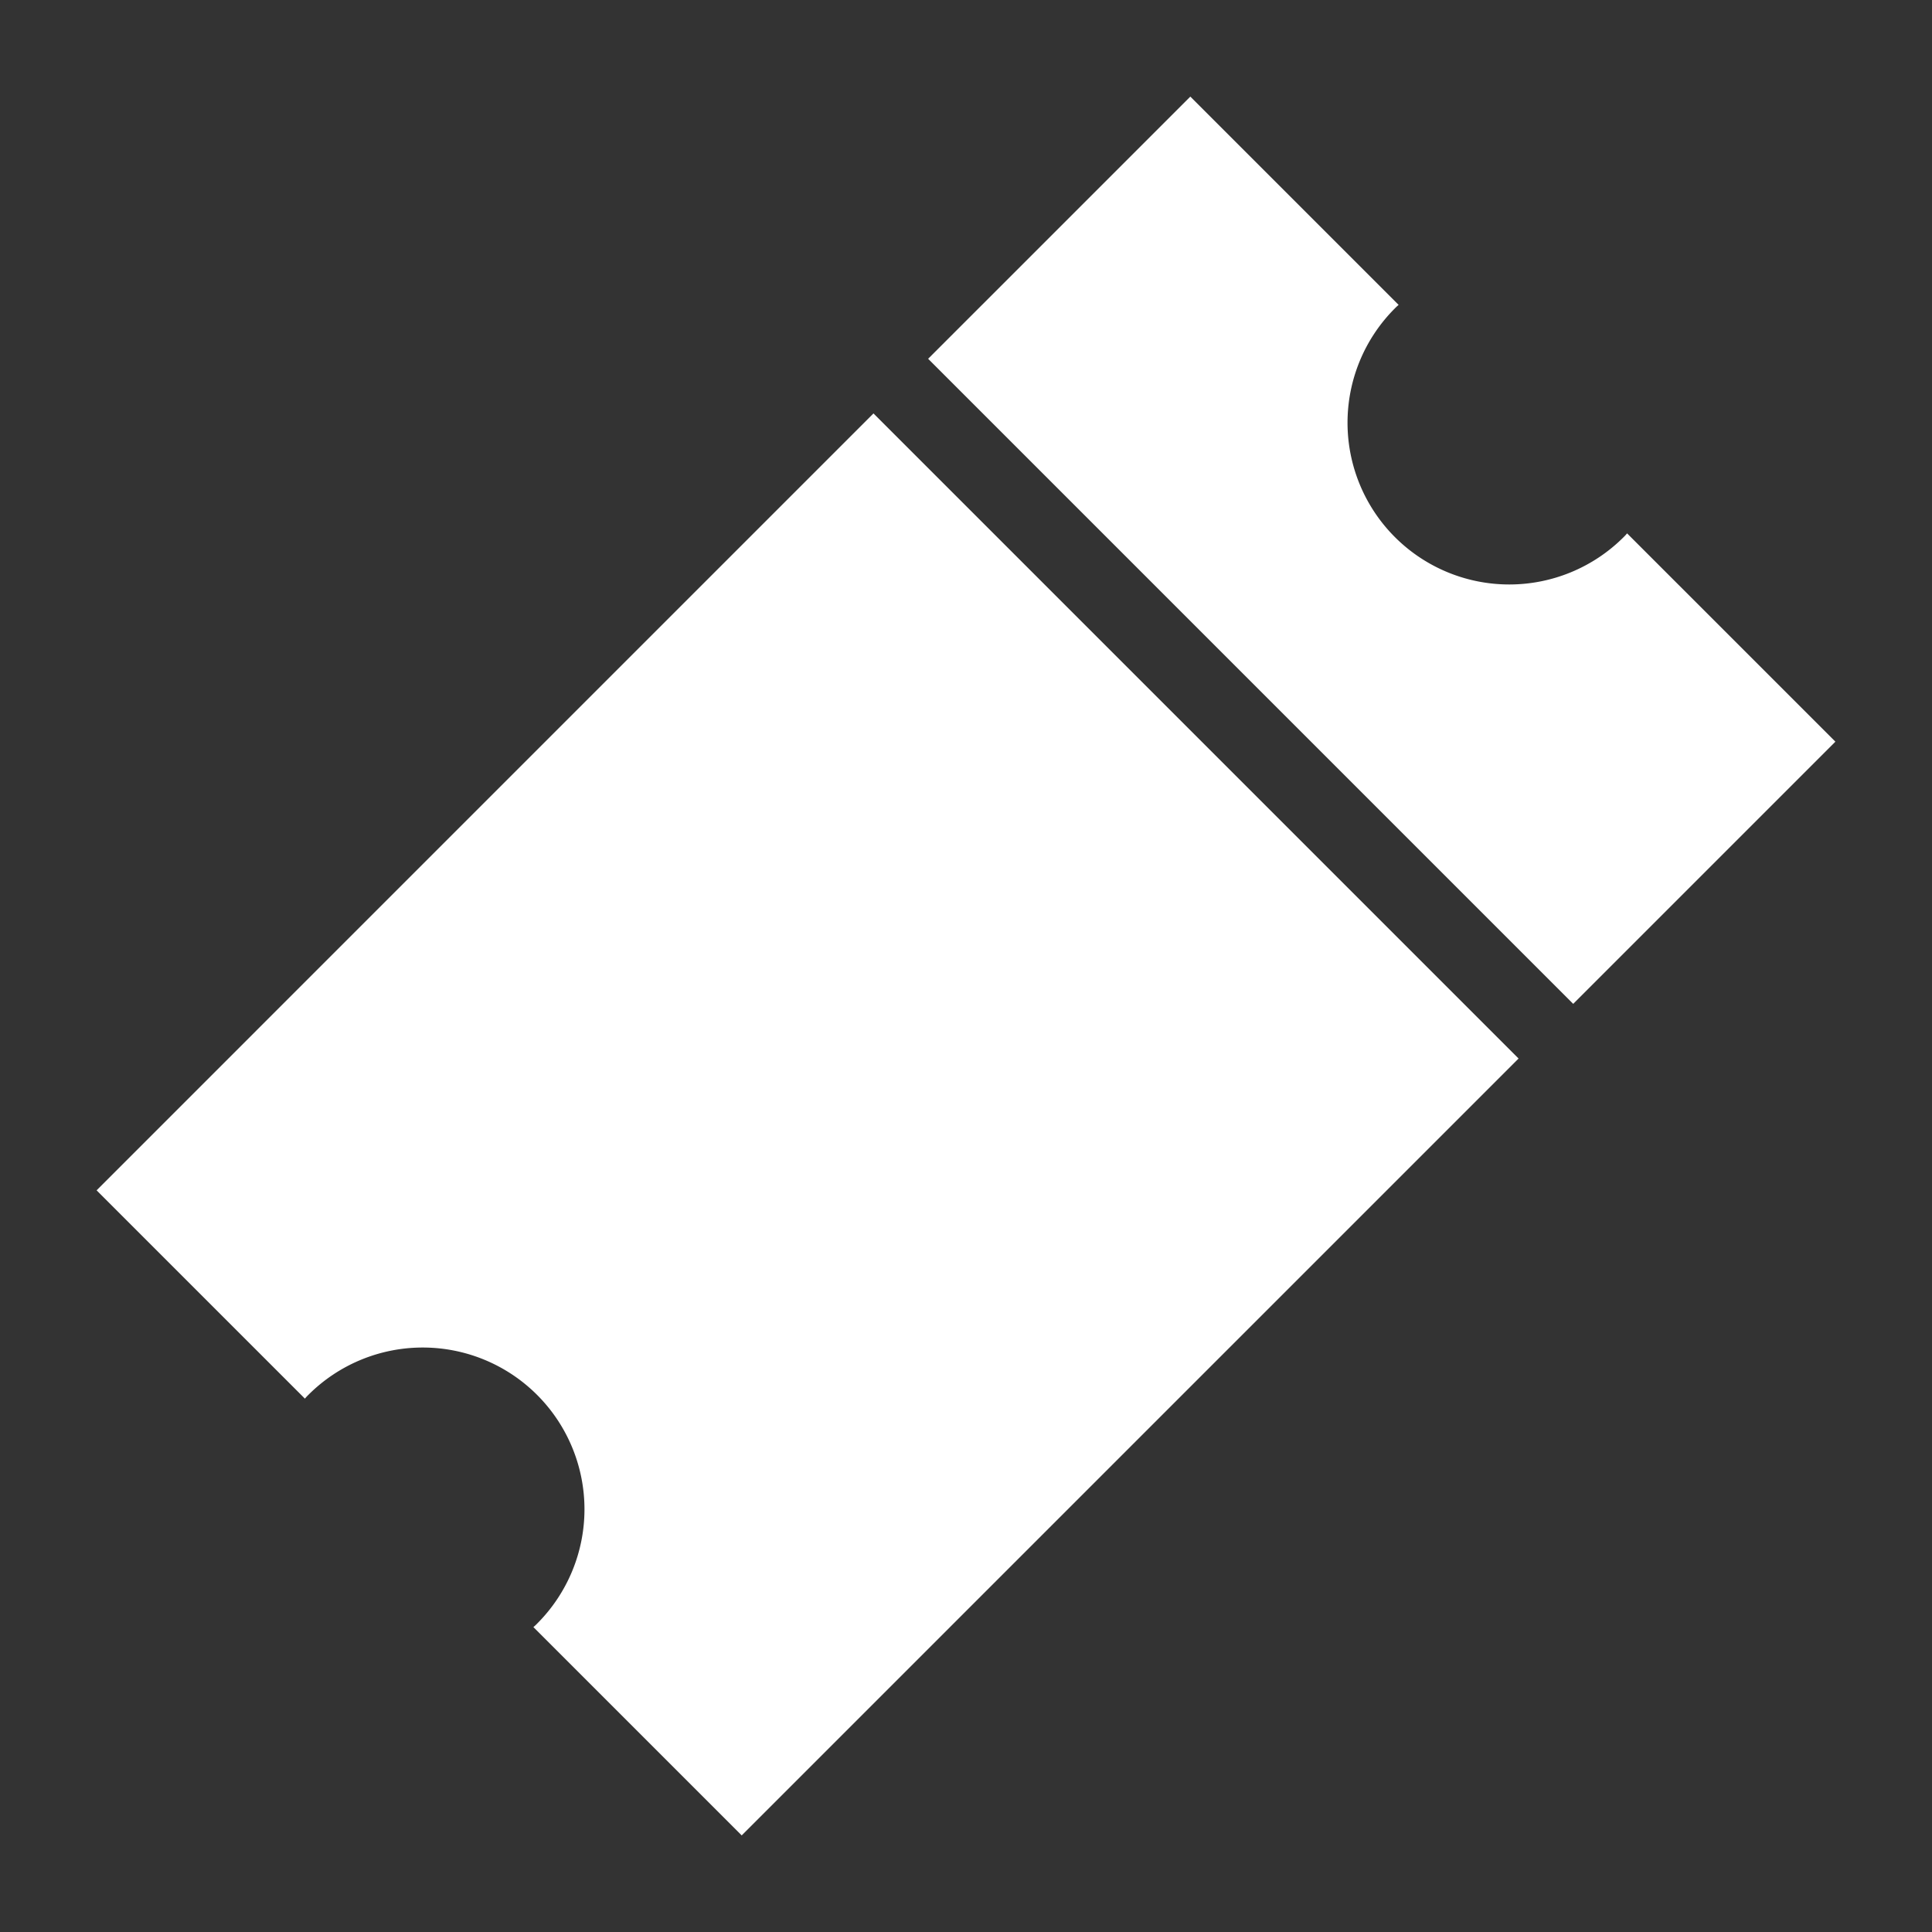 <svg height='16px' width='16px'  fill="#fff" xmlns="http://www.w3.org/2000/svg" data-name="Layer 1" viewBox="0 0 100 100" x="0px" y="0px"><rect x="0" y="0" width="100" height="100" fill="#333333" stroke="none"/><title>travel</title><path d="M84.04,27.8A8.372,8.372,0,1,1,72.2,15.96a2.178,2.178,0,0,1,.193-.178l-10.782-10.782L48.04,18.571,81.429,51.96l13.571-13.571-10.782-10.782A2.195,2.195,0,0,1,84.04,27.8Z"></path><path d="M15.96,72.2A8.372,8.372,0,0,1,27.8,84.04a2.183,2.183,0,0,1-.192.178l10.782,10.782L78.601,54.789,45.211,21.399,5,61.611l10.782,10.782A2.183,2.183,0,0,1,15.96,72.2Z"></path></svg>
